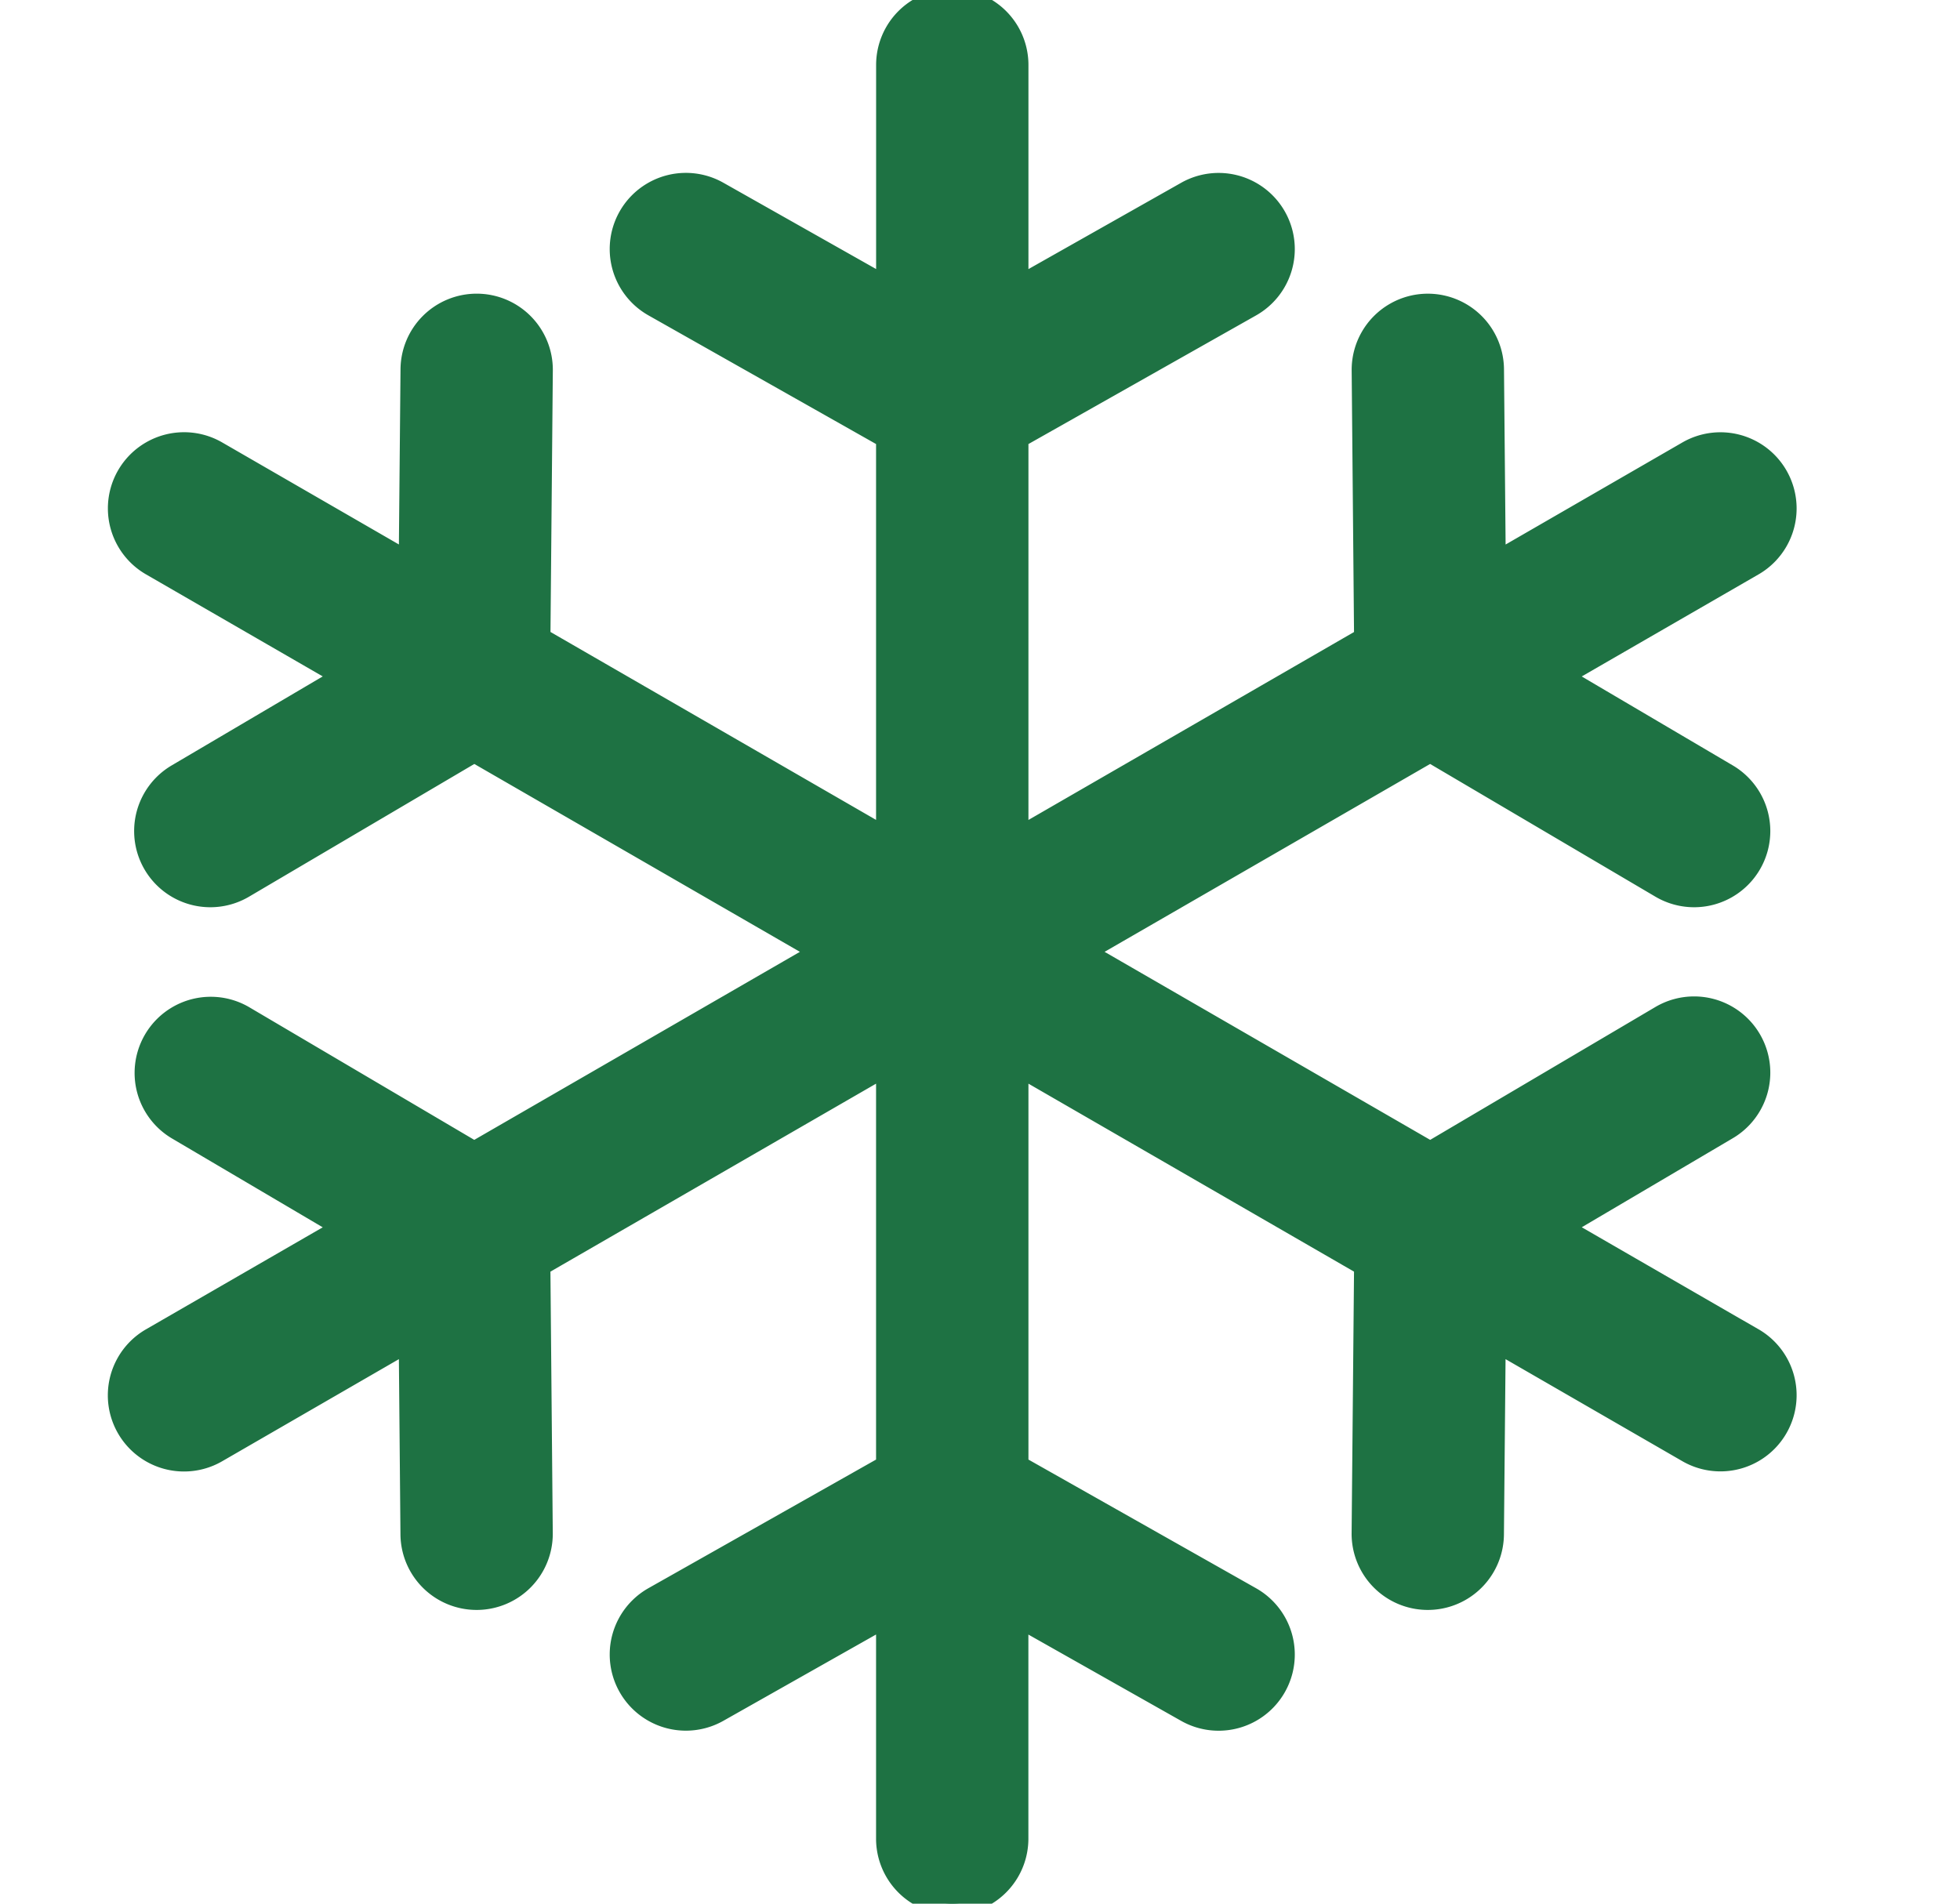 <svg width="35" height="34" viewBox="0 0 35 34" fill="none" xmlns="http://www.w3.org/2000/svg"><g clip-path="url(#clip0)"><path d="M31.302 23.915l-3.453-1.994 2.992-1.764a1.16 1.16 0 00-1.178-2L25.54 20.59 19.325 17l6.214-3.587 4.124 2.43a1.16 1.16 0 101.178-2l-2.993-1.763 3.454-1.994a1.16 1.16 0 10-1.16-2.01l-3.453 1.994-.032-3.475a1.16 1.16 0 10-2.32.021l.043 4.787-6.215 3.588V7.814l4.167-2.355a1.16 1.16 0 10-1.142-2.02l-3.025 1.71V1.16a1.16 1.16 0 00-2.32 0v3.988l-3.026-1.71a1.16 1.16 0 10-1.142 2.02l4.167 2.356v7.176l-6.215-3.588.043-4.787a1.16 1.16 0 00-1.15-1.17h-.01a1.16 1.16 0 00-1.16 1.15l-.032 3.474-3.453-1.994a1.16 1.16 0 10-1.16 2.01l3.453 1.994-2.993 1.764a1.16 1.16 0 001.178 2l4.124-2.43L14.684 17l-6.216 3.59-4.123-2.431a1.16 1.16 0 00-1.179 1.998l2.994 1.765-3.454 1.994a1.16 1.16 0 001.16 2.01L7.32 23.93l.031 3.474a1.16 1.16 0 001.16 1.15h.01a1.16 1.16 0 001.15-1.17l-.043-4.787 6.216-3.589v7.177l-4.167 2.355a1.16 1.16 0 101.142 2.02l3.025-1.71v3.989a1.16 1.16 0 002.32 0v-3.988l3.026 1.71a1.16 1.16 0 101.142-2.02l-4.167-2.356v-7.177l6.215 3.589-.044 4.786a1.16 1.16 0 102.32.022l.032-3.475 3.454 1.994a1.16 1.16 0 101.16-2.01z" fill="#1E7243" stroke="#1E7243" stroke-width=".4"/></g><defs><clipPath id="clip0"><path fill="#fff" transform="translate(.004)" d="M0 0h34v34H0z"/></clipPath></defs></svg>